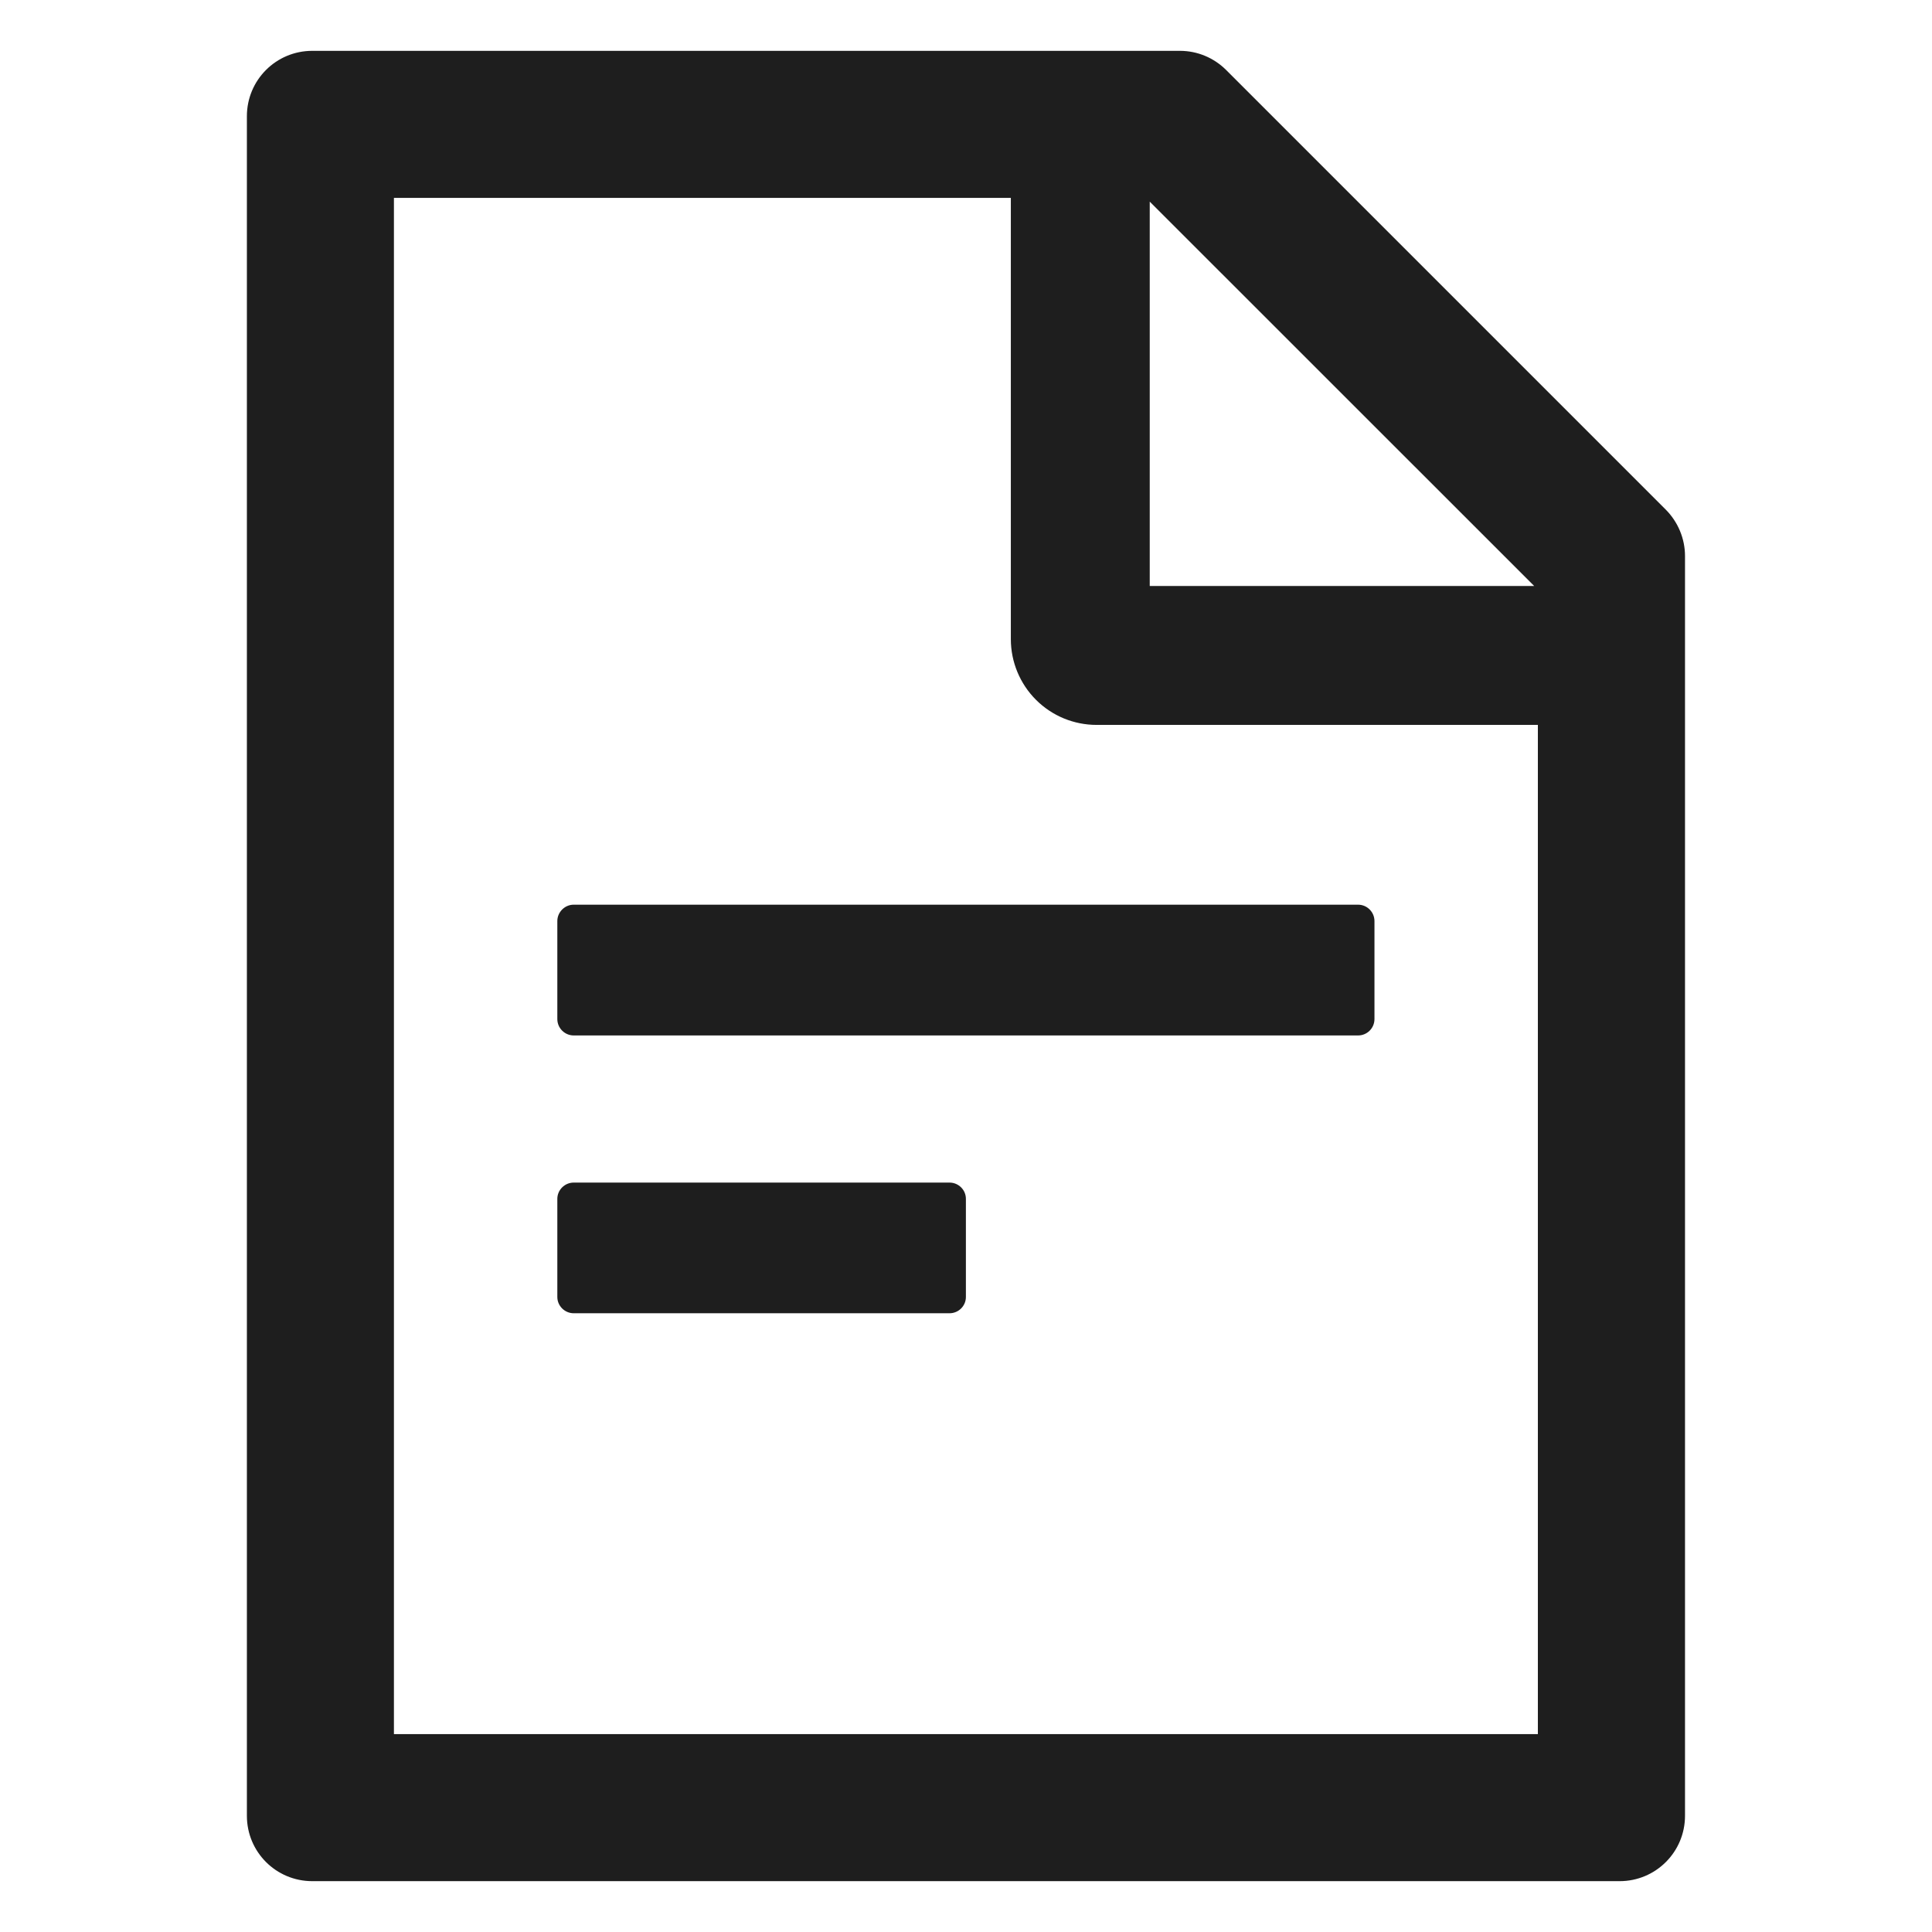 <svg width="19" height="19" viewBox="0 0 19 19" fill="none" xmlns="http://www.w3.org/2000/svg">
<g clip-path="url(#clip0_4_4568)">
<path d="M16.382 5.012L12.059 0.689C11.938 0.568 11.775 0.5 11.604 0.5H3.071C2.715 0.5 2.428 0.787 2.428 1.143V17.857C2.428 18.213 2.715 18.5 3.071 18.5H15.928C16.283 18.5 16.571 18.213 16.571 17.857V5.468C16.571 5.297 16.502 5.133 16.382 5.012ZM15.088 5.763H11.307V1.983L15.088 5.763ZM15.124 17.054H3.874V1.946H9.941V6.286C9.941 6.509 10.03 6.724 10.188 6.882C10.347 7.041 10.561 7.129 10.785 7.129H15.124V17.054ZM9.338 11.63H5.642C5.554 11.63 5.481 11.702 5.481 11.79V12.755C5.481 12.843 5.554 12.915 5.642 12.915H9.338C9.427 12.915 9.499 12.843 9.499 12.755V11.79C9.499 11.702 9.427 11.63 9.338 11.63ZM5.481 9.058V10.022C5.481 10.111 5.554 10.183 5.642 10.183H13.356C13.445 10.183 13.517 10.111 13.517 10.022V9.058C13.517 8.97 13.445 8.897 13.356 8.897H5.642C5.554 8.897 5.481 8.97 5.481 9.058Z" fill="black" fill-opacity="0.88"/>
</g>
<defs>
<clipPath id="clip0_4_4568">
<rect width="18" height="18" fill="white" transform="translate(0.5 0.5)"/>
</clipPath>
</defs>
</svg>
